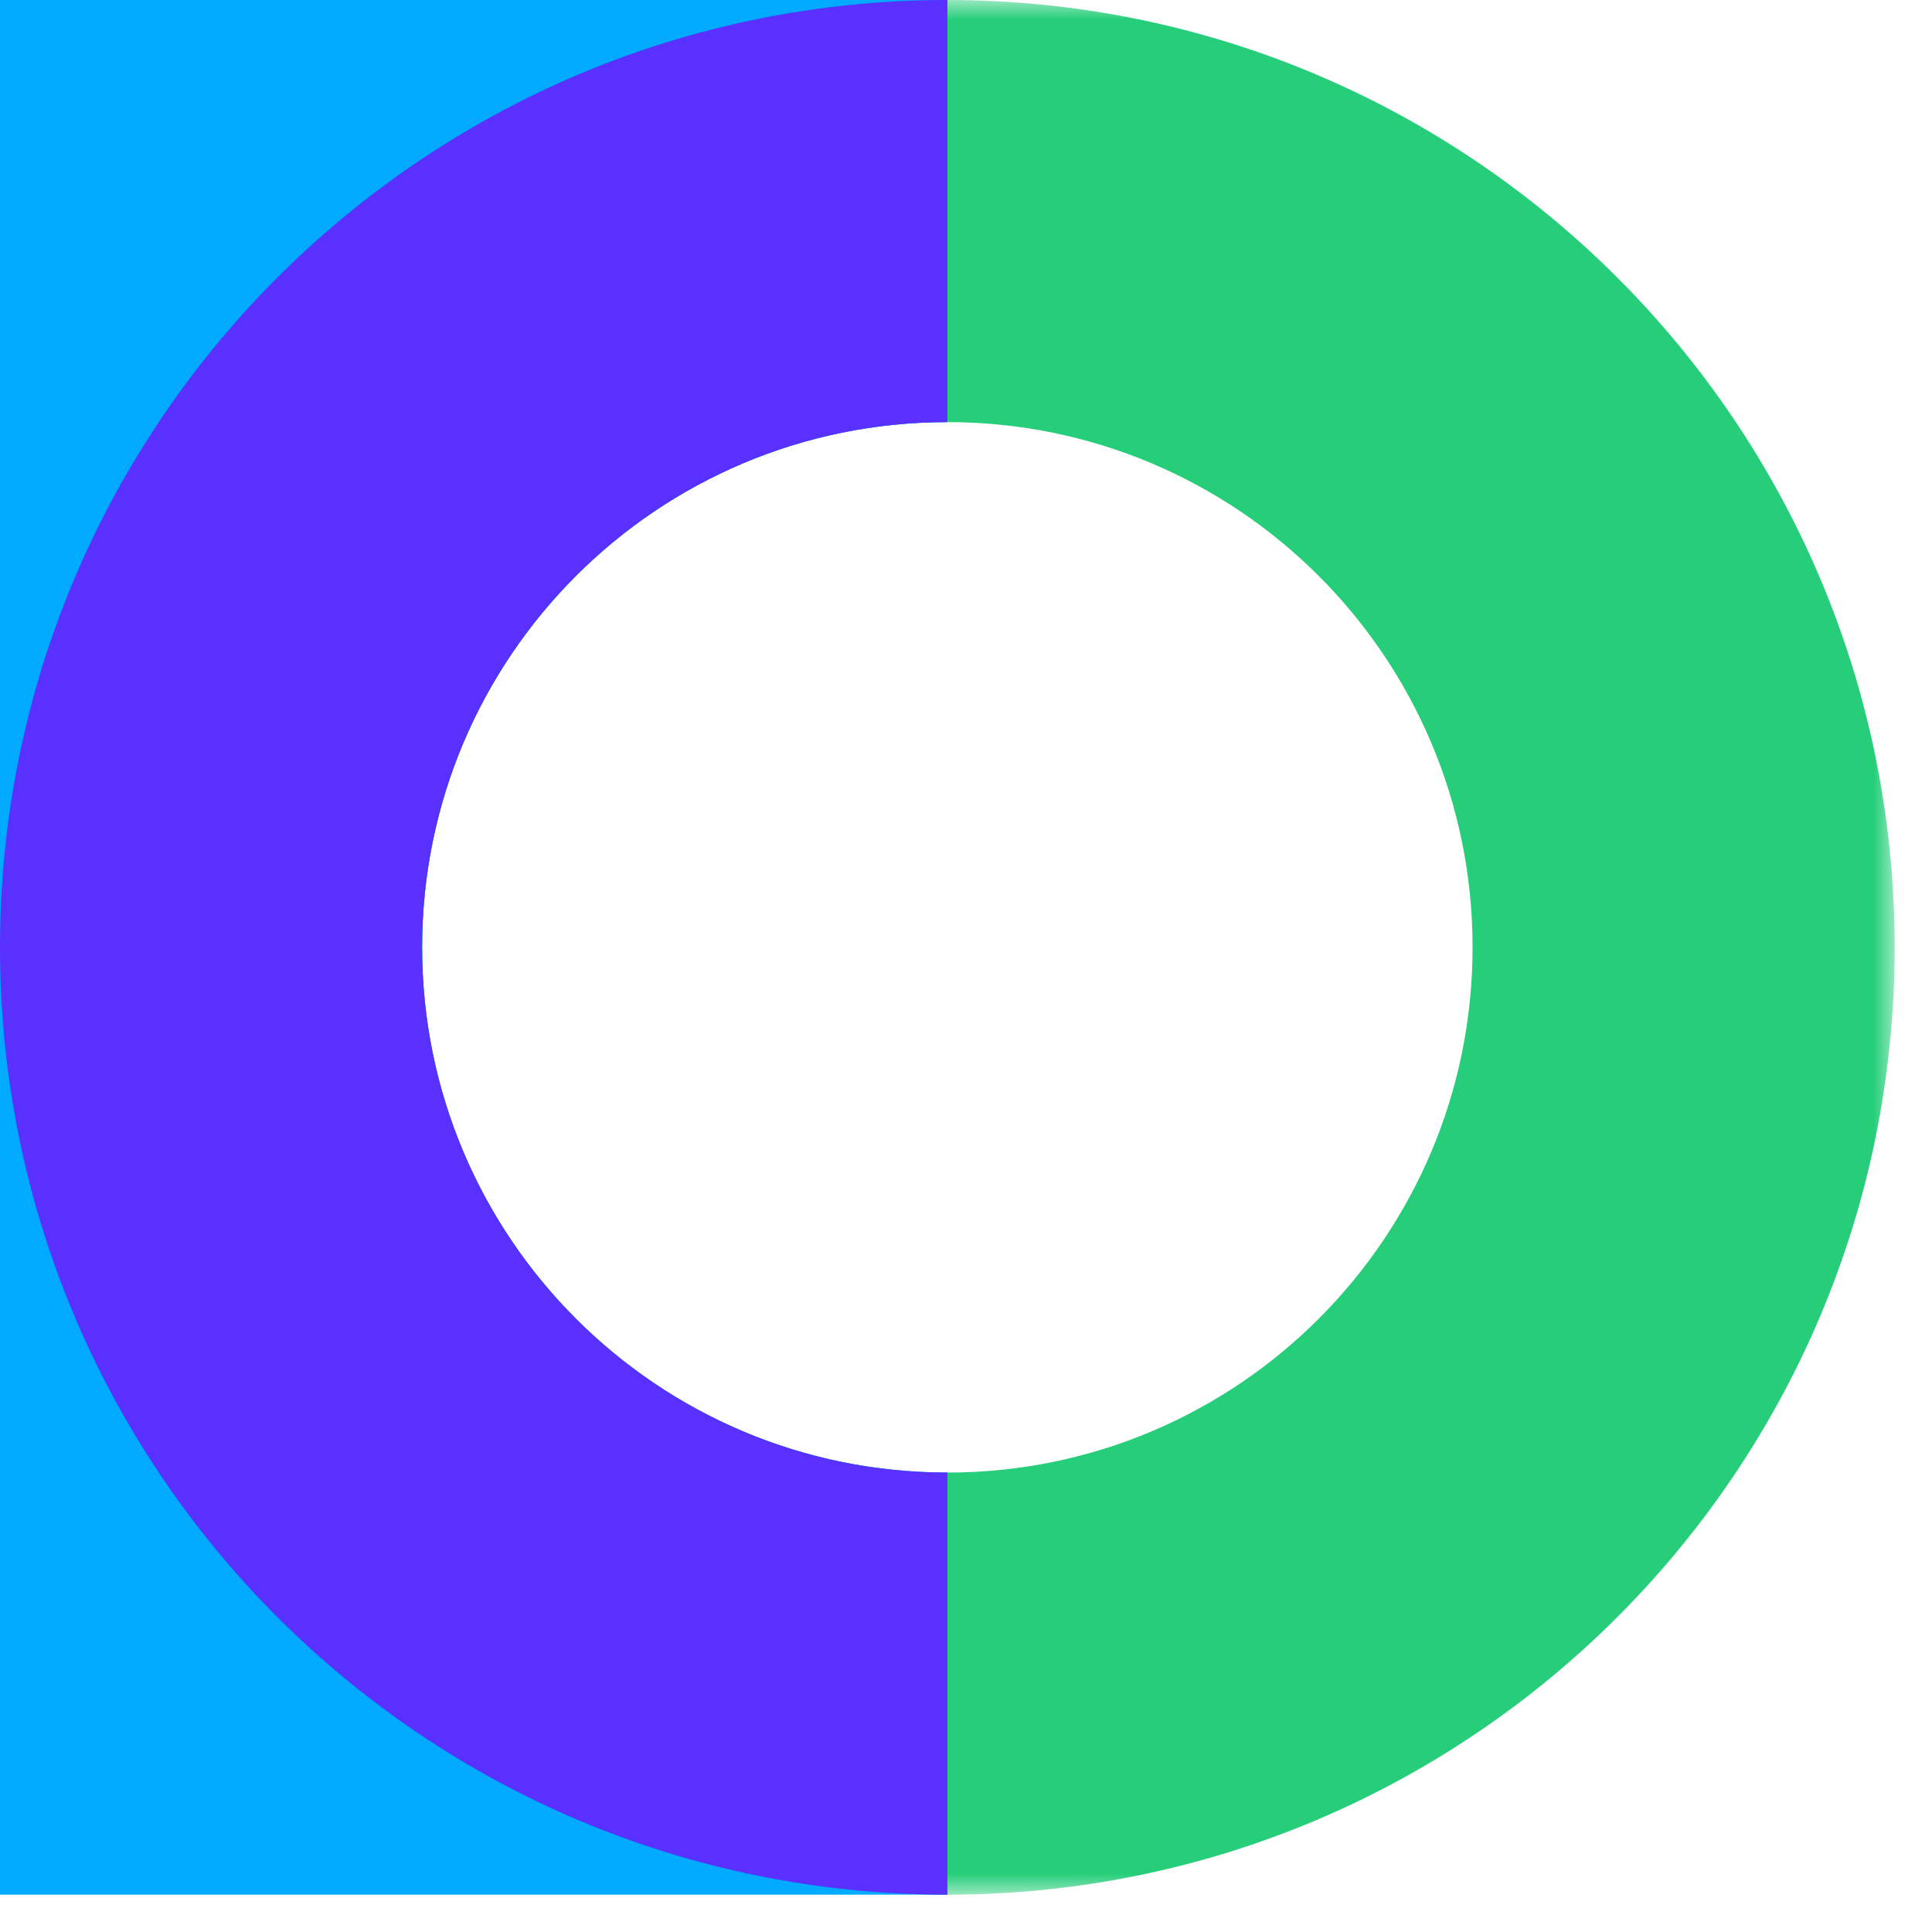 <?xml version="1.0" encoding="UTF-8"?>
<svg width="50px" height="50px" viewBox="0 0 50 50" version="1.1" xmlns="http://www.w3.org/2000/svg" xmlns:xlink="http://www.w3.org/1999/xlink">
    <!-- Generator: Sketch 45.2 (43514) - http://www.bohemiancoding.com/sketch -->
    <title>Page 1</title>
    <desc>Created with Sketch.</desc>
    <defs>
        <polygon id="path-1" points="1.52423806e-15 49.034 1.52423806e-15 0 49.034 0 49.034 49.034"></polygon>
    </defs>
    <g id="Page-1" stroke="none" stroke-width="1" fill="none" fill-rule="evenodd">
        <g id="Home-2" transform="translate(-132, -21)">
            <g id="Page-1" transform="translate(132, 21)">
                <g id="Group-3">
                    <mask id="mask-2" fill="white">
                        <use xlink:href="#path-1"></use>
                    </mask>
                    <g id="Clip-2"></g>
                    <path d="M24.517,38.11 C17.01,38.11 10.924,32.025 10.924,24.517 C10.924,17.009 17.01,10.924 24.517,10.924 C32.024,10.924 38.11,17.009 38.11,24.517 C38.11,32.025 32.024,38.11 24.517,38.11 M24.517,0 C10.977,0 -0,10.977 -0,24.517 C-0,38.057 10.977,49.034 24.517,49.034 C38.057,49.034 49.034,38.057 49.034,24.517 C49.034,10.977 38.057,0 24.517,0" id="Fill-1" fill="#27CE7A" mask="url(#mask-2)"></path>
                </g>
                <path d="M10.924,24.517 C10.924,17.009 17.01,10.924 24.517,10.924 L24.517,0 L0,0 L0,49.034 L24.517,49.034 L24.517,38.11 C17.01,38.11 10.924,32.025 10.924,24.517" id="Fill-14" fill="#00AAFF"></path>
                <path d="M10.924,24.517 C10.924,17.009 17.01,10.924 24.517,10.924 L24.517,0 C10.976,0 0,10.977 0,24.517 C0,38.057 10.976,49.034 24.517,49.034 L24.517,38.11 C17.01,38.11 10.924,32.025 10.924,24.517" id="Fill-15" fill="#5A30FF"></path>
            </g>
        </g>
    </g>
</svg>